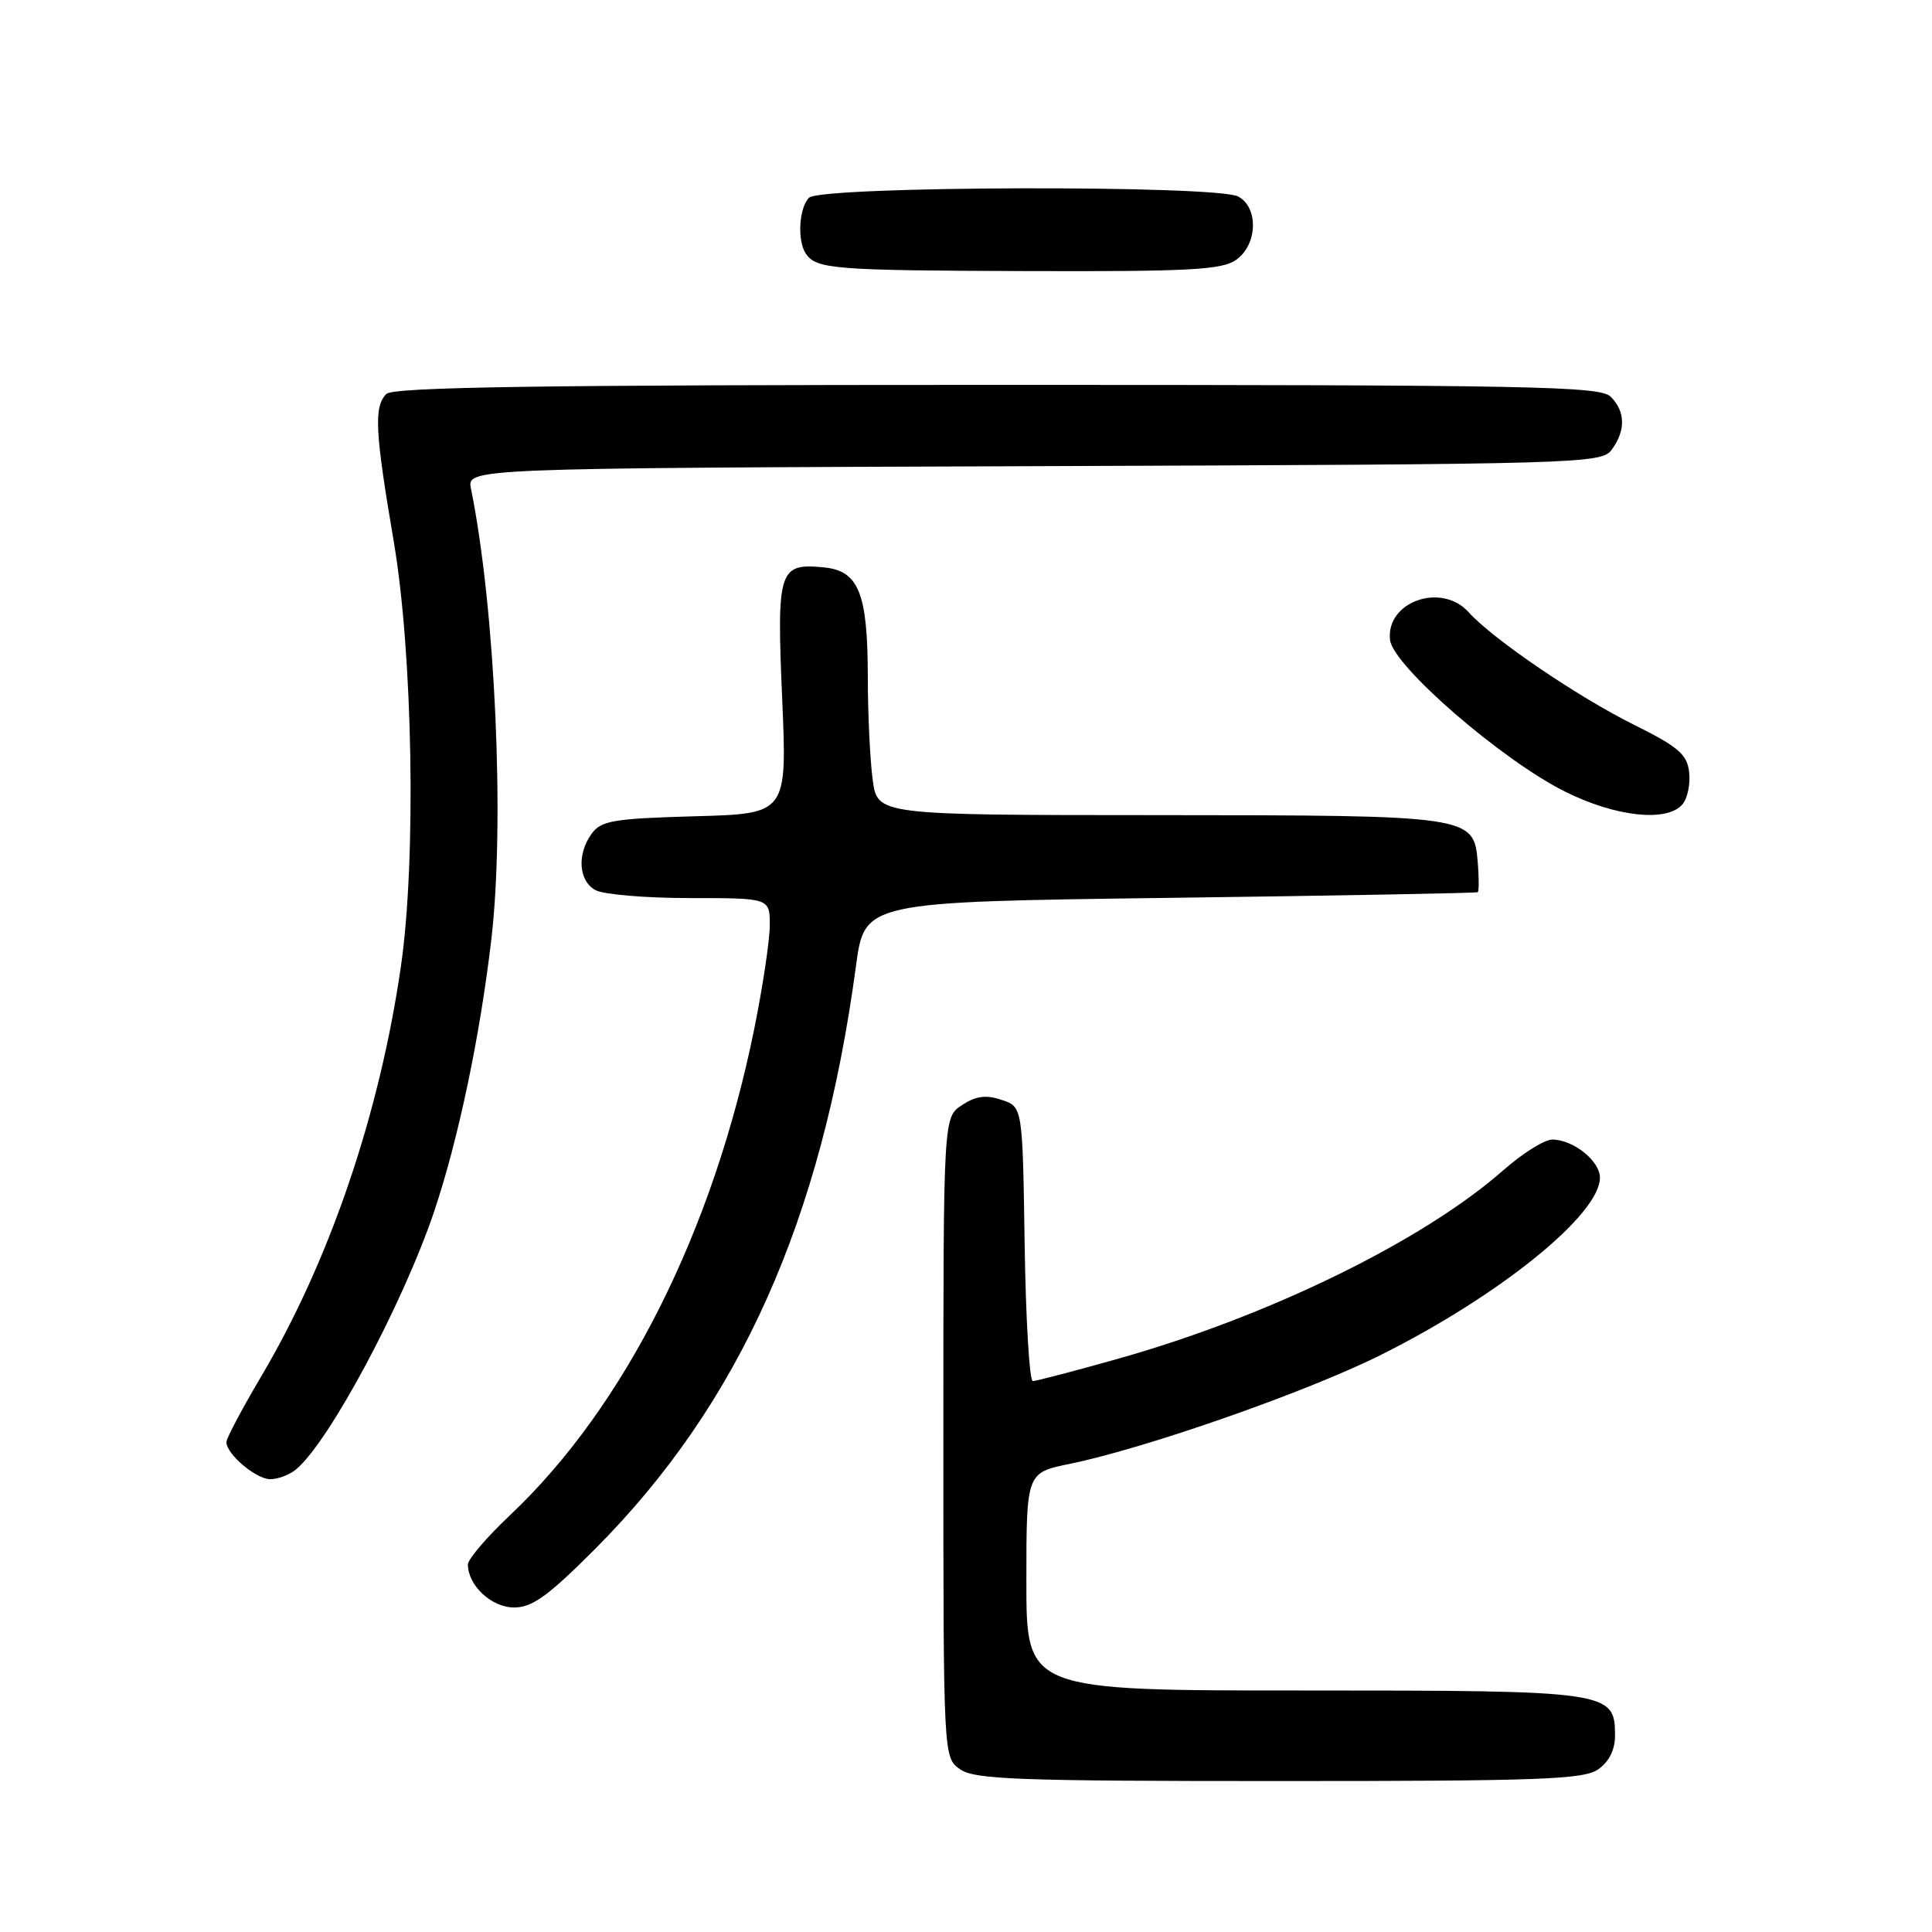 <?xml version="1.0" encoding="UTF-8" standalone="no"?>
<!DOCTYPE svg PUBLIC "-//W3C//DTD SVG 1.1//EN" "http://www.w3.org/Graphics/SVG/1.1/DTD/svg11.dtd" >
<svg xmlns="http://www.w3.org/2000/svg" xmlns:xlink="http://www.w3.org/1999/xlink" version="1.1" viewBox="0 0 256 256">
 <g >
 <path fill="currentColor"
d=" M 211.78 234.44 C 213.20 233.45 214.00 231.85 214.00 230.00 C 214.00 224.09 213.39 224.00 172.78 224.00 C 136.00 224.00 136.00 224.00 136.00 209.57 C 136.00 195.14 136.00 195.14 141.75 193.97 C 151.84 191.90 173.19 184.43 183.00 179.52 C 198.76 171.64 212.00 160.92 212.00 156.05 C 212.00 153.83 208.46 151.00 205.68 151.00 C 204.65 151.00 201.73 152.83 199.20 155.06 C 188.55 164.43 168.13 174.42 148.08 180.06 C 142.34 181.68 137.29 183.00 136.85 183.00 C 136.41 183.00 135.92 174.82 135.77 164.83 C 135.50 146.66 135.50 146.66 132.72 145.74 C 130.63 145.04 129.32 145.22 127.47 146.43 C 125.00 148.05 125.00 148.05 125.00 190.47 C 125.00 232.89 125.00 232.89 127.22 234.44 C 129.14 235.79 134.87 236.00 169.50 236.00 C 204.13 236.00 209.86 235.79 211.78 234.44 Z  M 78.85 205.25 C 98.00 186.04 108.90 161.69 113.42 128.00 C 114.56 119.50 114.56 119.50 155.03 118.97 C 177.29 118.68 195.64 118.34 195.81 118.22 C 195.98 118.10 195.98 116.32 195.81 114.27 C 195.29 108.07 195.06 108.03 153.39 108.01 C 116.27 108.00 116.27 108.00 115.64 103.36 C 115.29 100.81 114.99 94.62 114.99 89.61 C 114.97 78.58 113.78 75.63 109.16 75.18 C 103.19 74.60 102.91 75.48 103.64 92.54 C 104.30 107.83 104.30 107.83 92.07 108.16 C 81.34 108.46 79.66 108.74 78.42 110.44 C 76.41 113.18 76.66 116.75 78.93 117.96 C 80.00 118.53 85.62 119.00 91.43 119.00 C 102.00 119.00 102.00 119.00 102.00 122.59 C 102.00 124.57 101.07 130.76 99.94 136.34 C 94.51 163.10 82.81 186.40 67.58 200.77 C 64.51 203.67 62.00 206.60 62.00 207.30 C 62.00 210.08 65.13 213.00 68.12 213.00 C 70.53 213.00 72.63 211.48 78.85 205.25 Z  M 39.17 194.75 C 43.51 191.25 53.40 172.79 57.55 160.46 C 60.74 150.93 63.58 137.44 65.10 124.52 C 66.91 109.13 65.62 80.58 62.41 64.77 C 61.85 62.04 61.85 62.04 137.01 61.77 C 210.08 61.51 212.20 61.45 213.58 59.56 C 215.43 57.02 215.38 54.52 213.43 52.57 C 212.03 51.17 203.28 51.00 132.13 51.00 C 71.45 51.00 52.11 51.29 51.20 52.20 C 49.52 53.88 49.68 57.10 52.17 71.73 C 54.70 86.59 55.17 113.85 53.13 128.00 C 50.31 147.59 43.68 167.06 34.64 182.33 C 32.09 186.64 30.00 190.58 30.00 191.08 C 30.00 192.68 33.92 196.00 35.81 196.00 C 36.80 196.00 38.32 195.44 39.17 194.75 Z  M 222.95 106.56 C 223.61 105.77 224.00 103.86 223.82 102.32 C 223.55 99.95 222.40 98.96 216.46 96.01 C 208.99 92.29 197.77 84.65 194.60 81.12 C 190.99 77.11 183.60 79.73 184.19 84.81 C 184.60 88.24 198.96 100.69 207.37 104.89 C 214.09 108.25 220.94 108.98 222.95 106.56 Z  M 163.78 34.44 C 166.63 32.45 166.80 27.50 164.07 26.04 C 161.17 24.49 108.76 24.64 107.20 26.20 C 105.87 27.53 105.62 31.88 106.77 33.60 C 108.14 35.66 110.49 35.84 136.03 35.92 C 157.60 35.99 161.90 35.76 163.78 34.44 Z "/>
</g>
</svg>